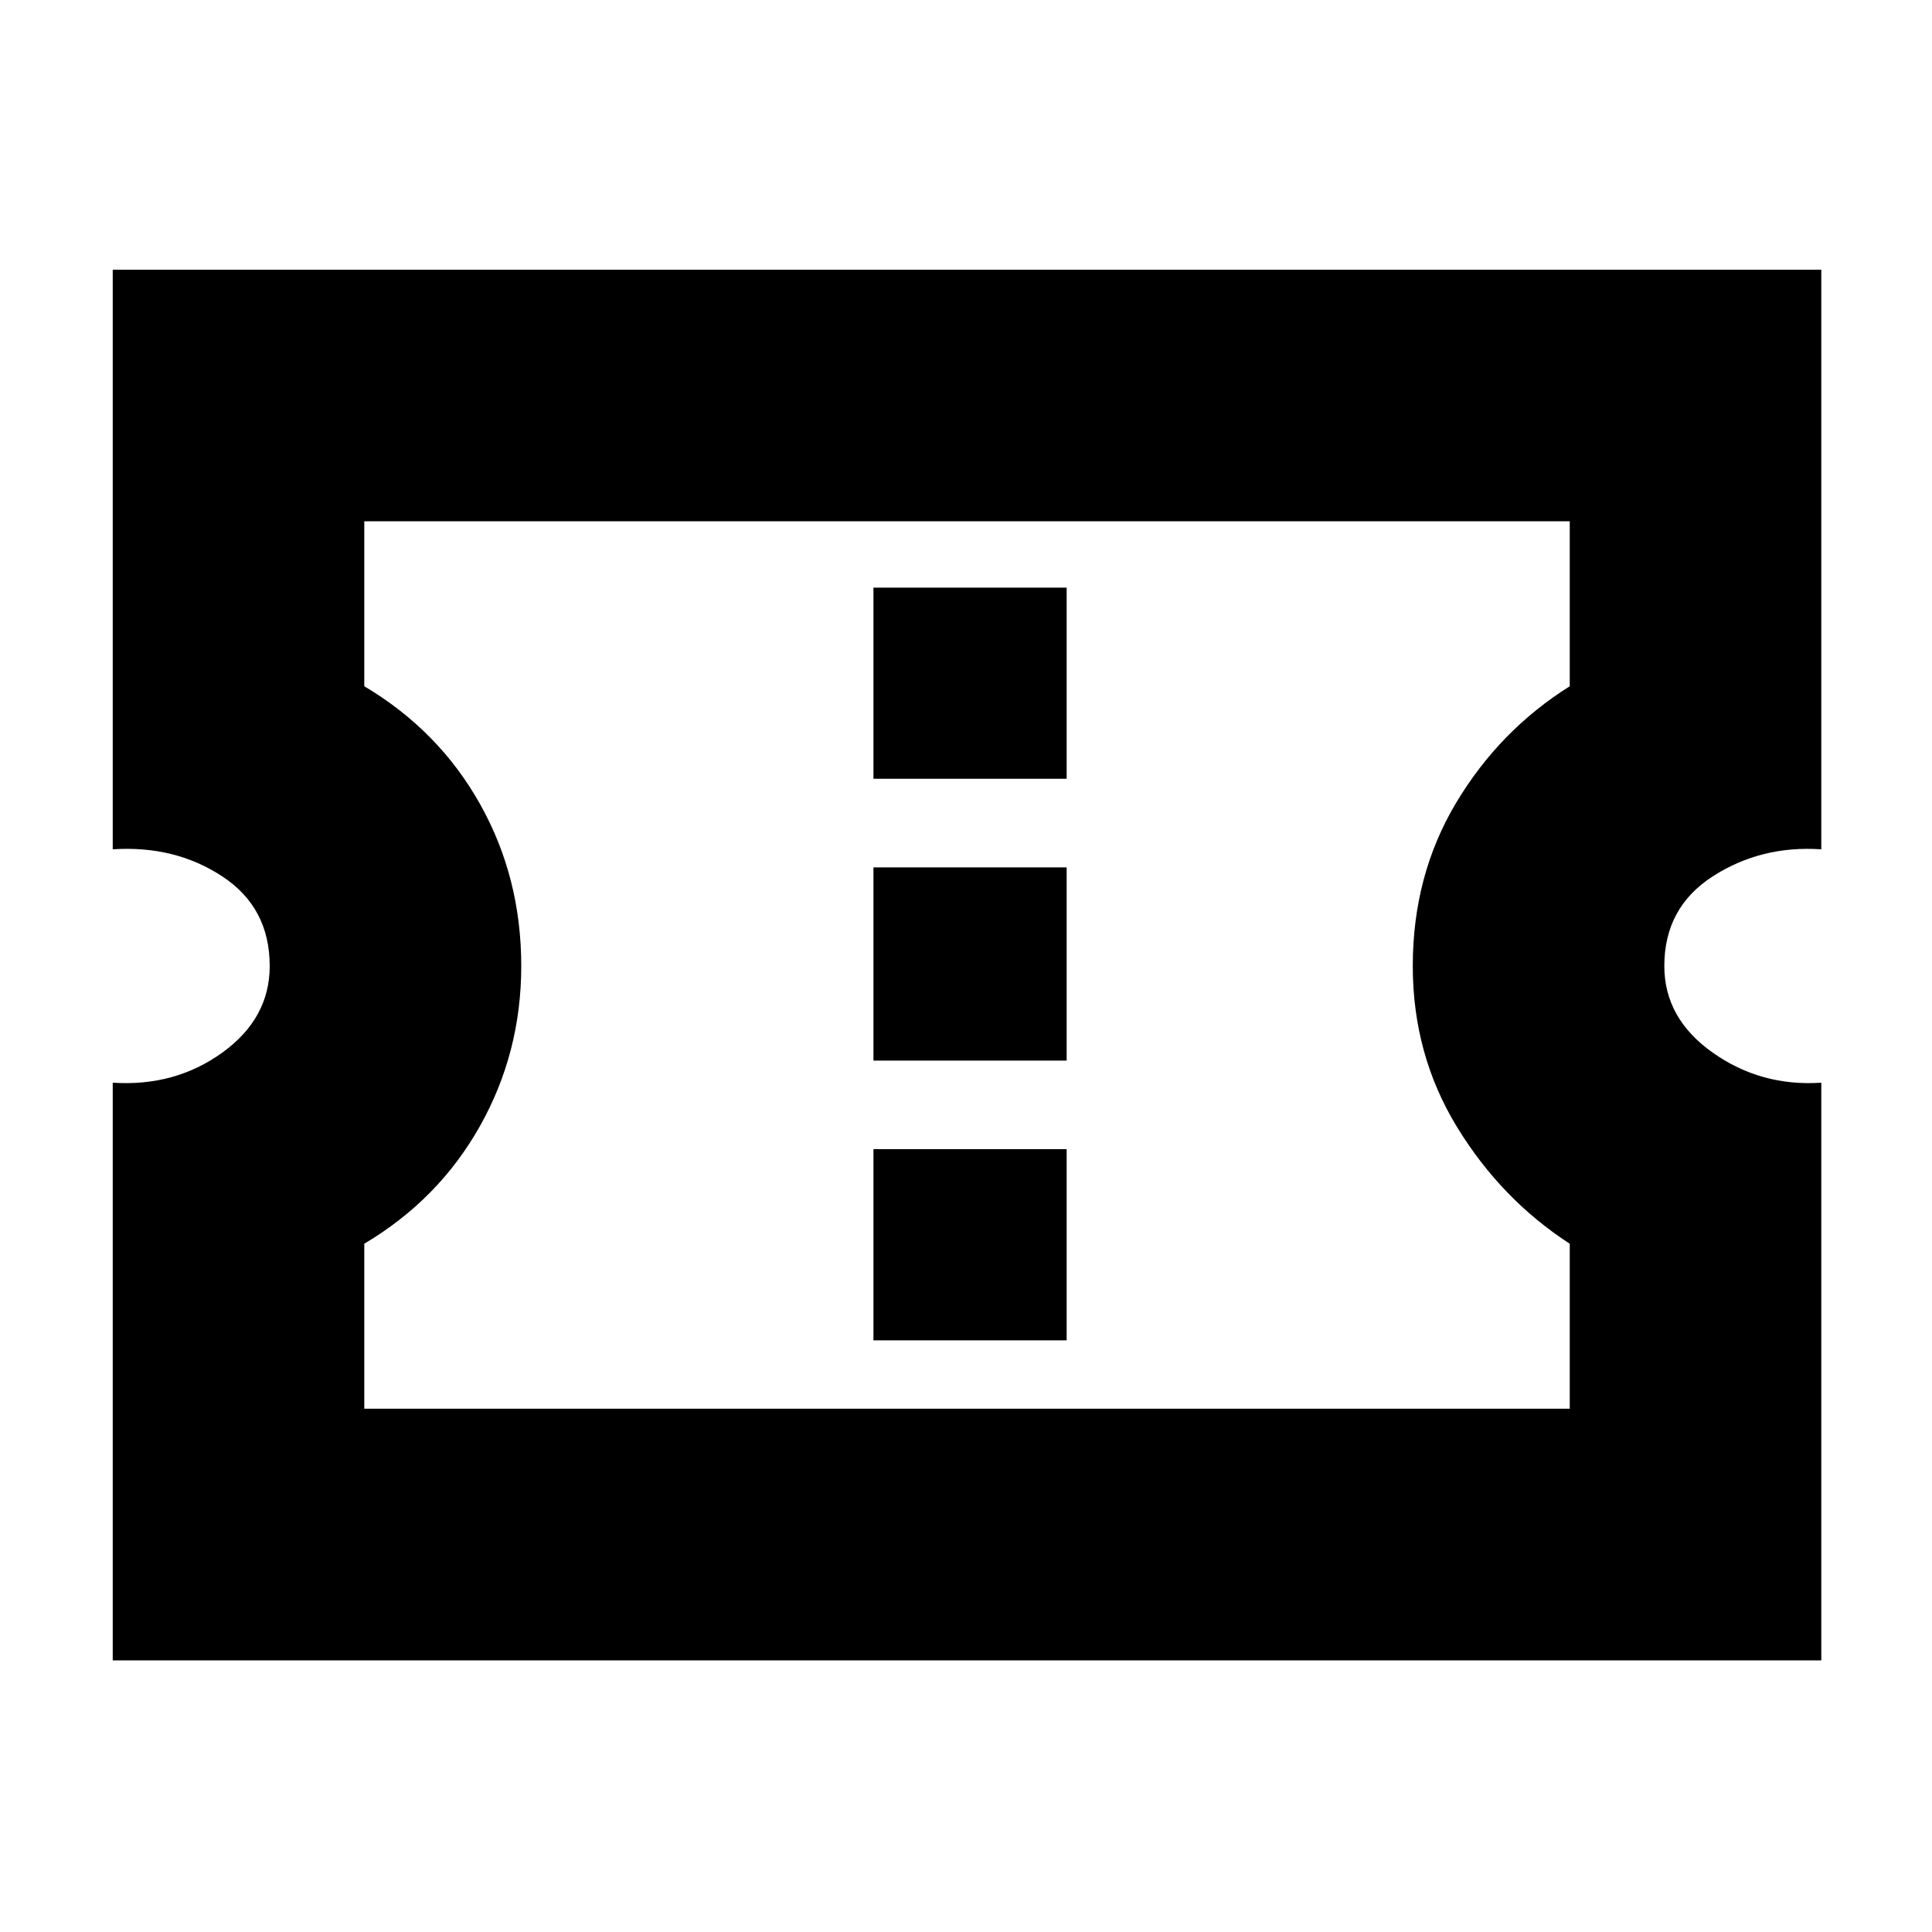<svg xmlns="http://www.w3.org/2000/svg" height="20" width="20"><path d="M1.167 17.188v-5.98q.645.042 1.135-.312t.49-.896q0-.604-.49-.927-.49-.323-1.135-.281v-6h17.687v6q-.625-.042-1.125.281t-.5.927q0 .542.5.896t1.125.312v5.98Zm2.604-2.605H16.25v-1.708q-.708-.458-1.167-1.208-.458-.75-.458-1.667 0-.938.448-1.688t1.177-1.208V5.396H3.771v1.708q.771.458 1.198 1.219.427.76.427 1.677 0 .896-.427 1.656-.427.761-1.198 1.219Zm5.271-.708h2v-1.979h-2Zm0-2.896h2v-2h-2Zm0-2.917h2V6.083h-2Zm.979 1.917Z"/></svg>